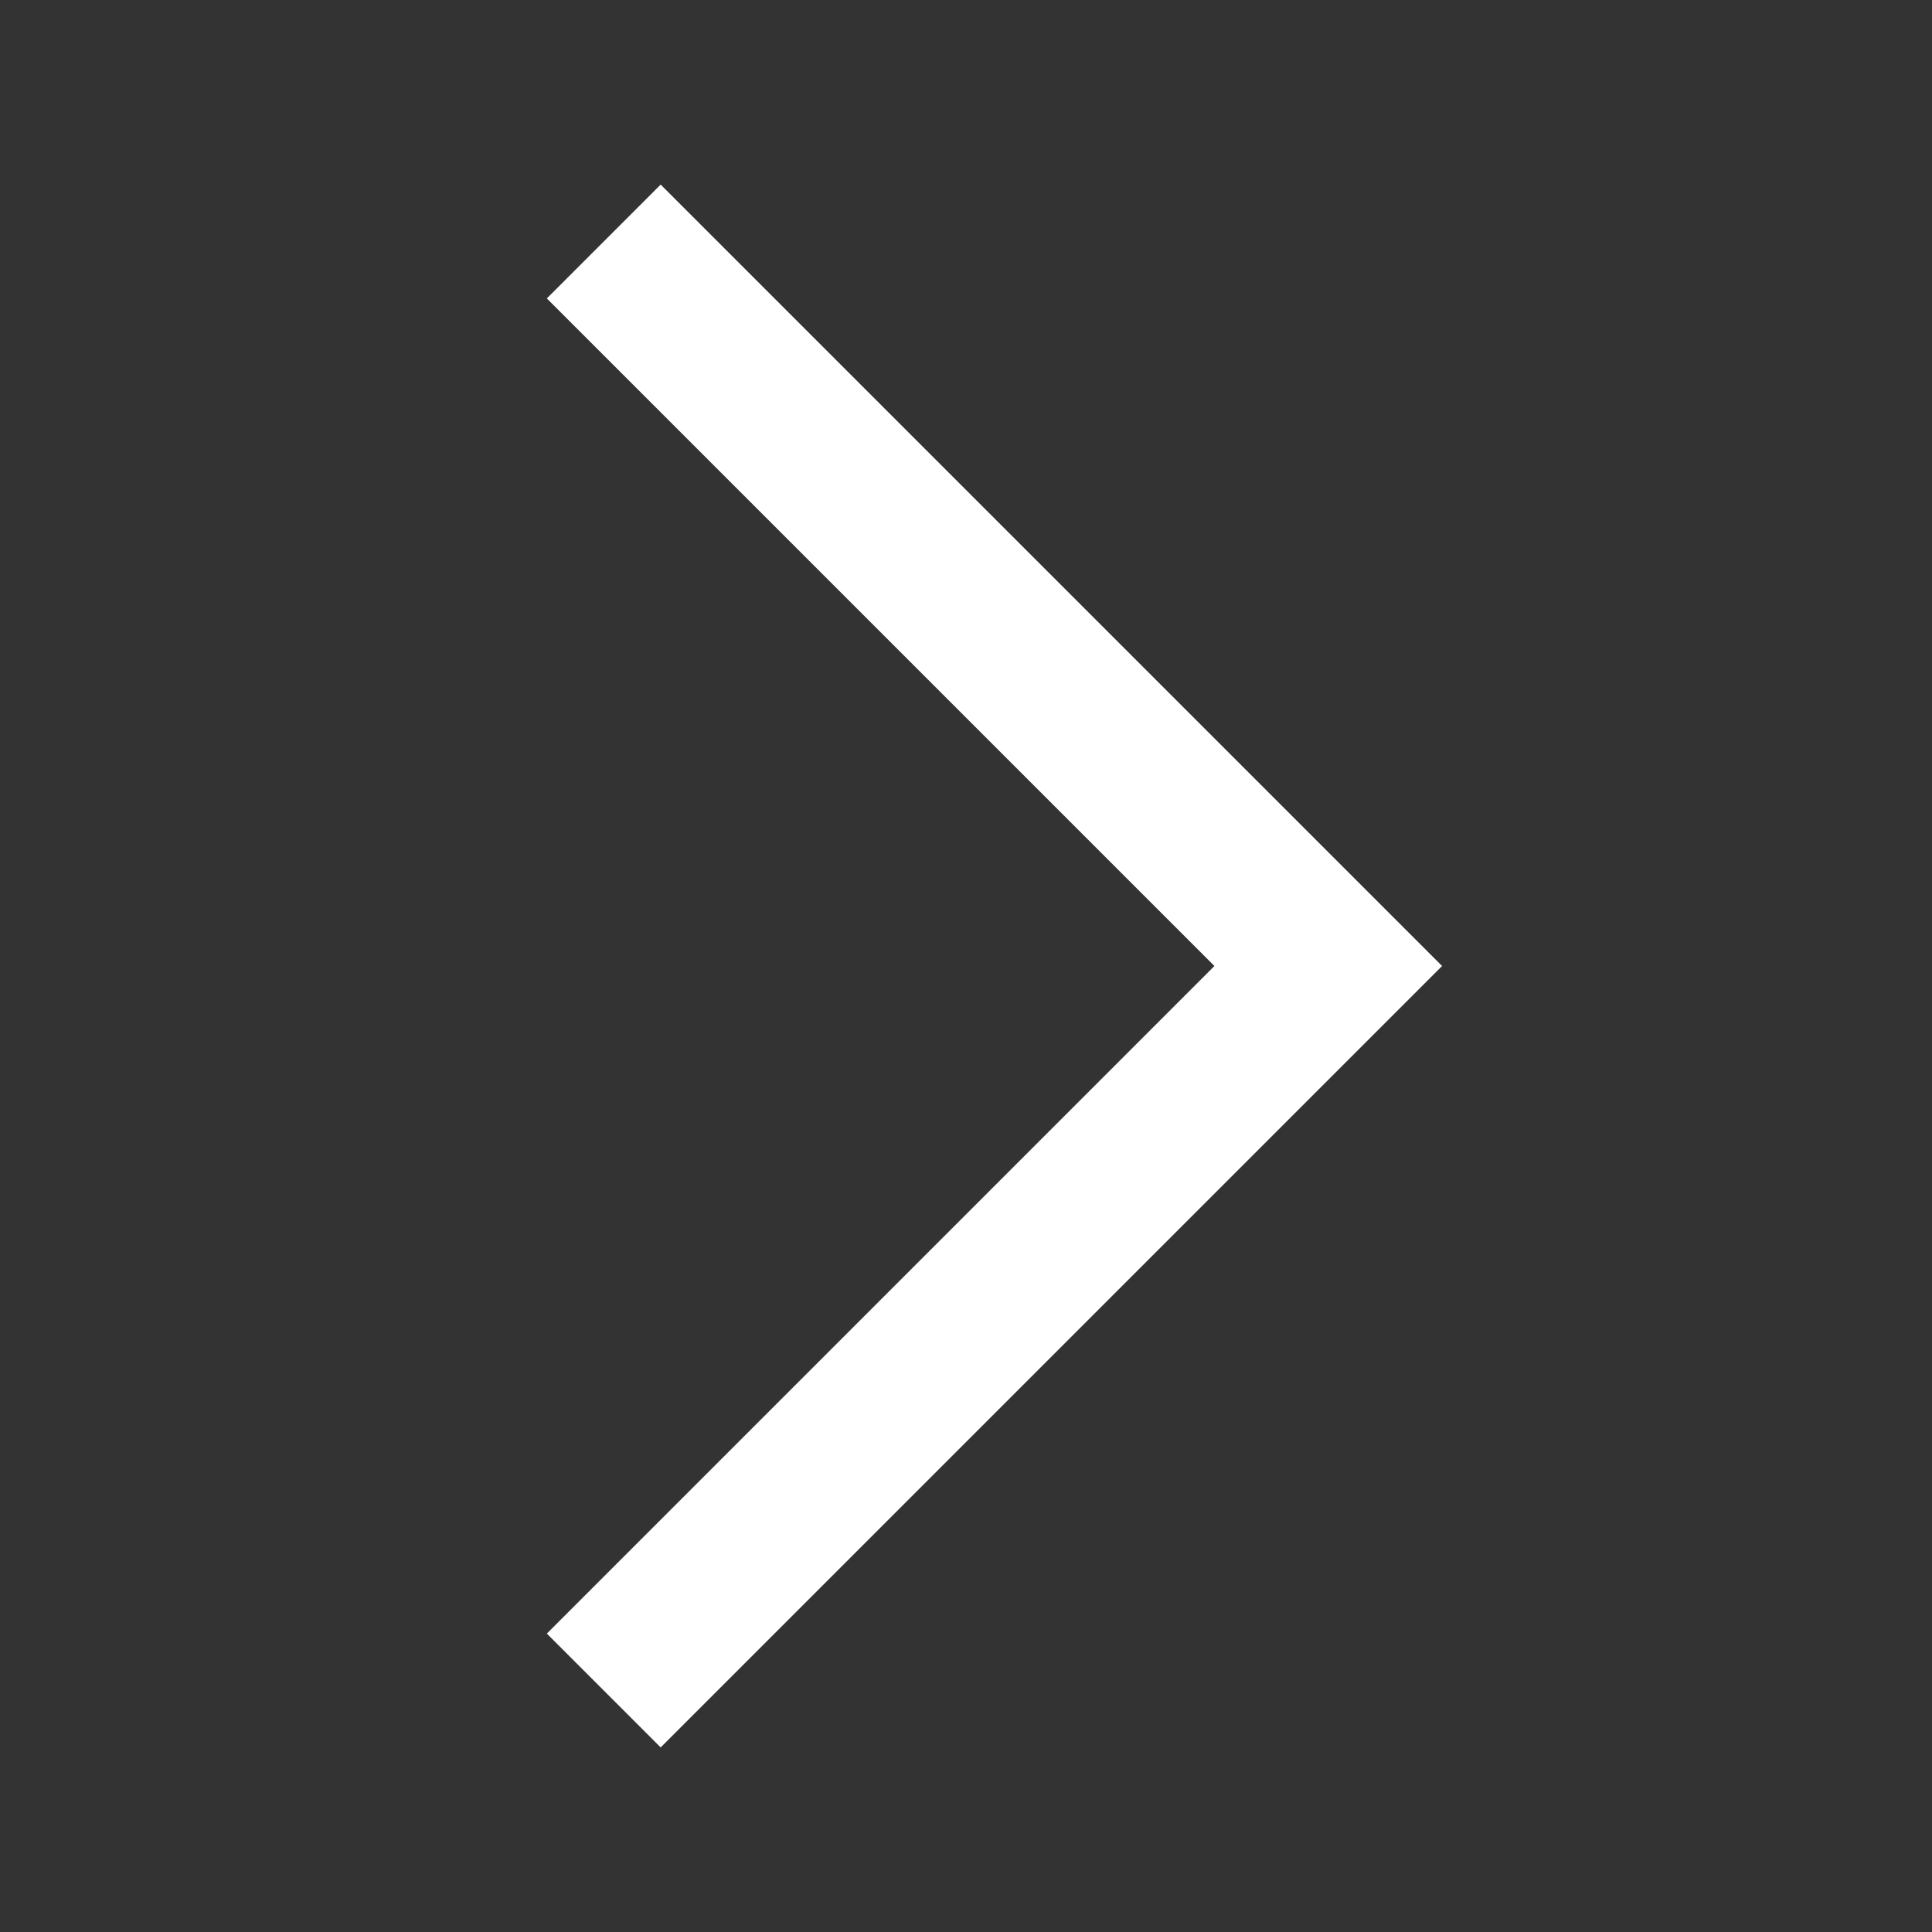<svg width="24" height="24" viewBox="0 0 24 24" fill="none" xmlns="http://www.w3.org/2000/svg">
<rect x="0" y="0" width="24" height="24" fill="#333333" stroke="none"/>
<path fill-rule="evenodd" clip-rule="evenodd" d="M15.086 12L6.793 20.293L8.207 21.707L17.914 12L8.207 2.293L6.793 3.707L15.086 12Z" fill="white"/>
</svg>
